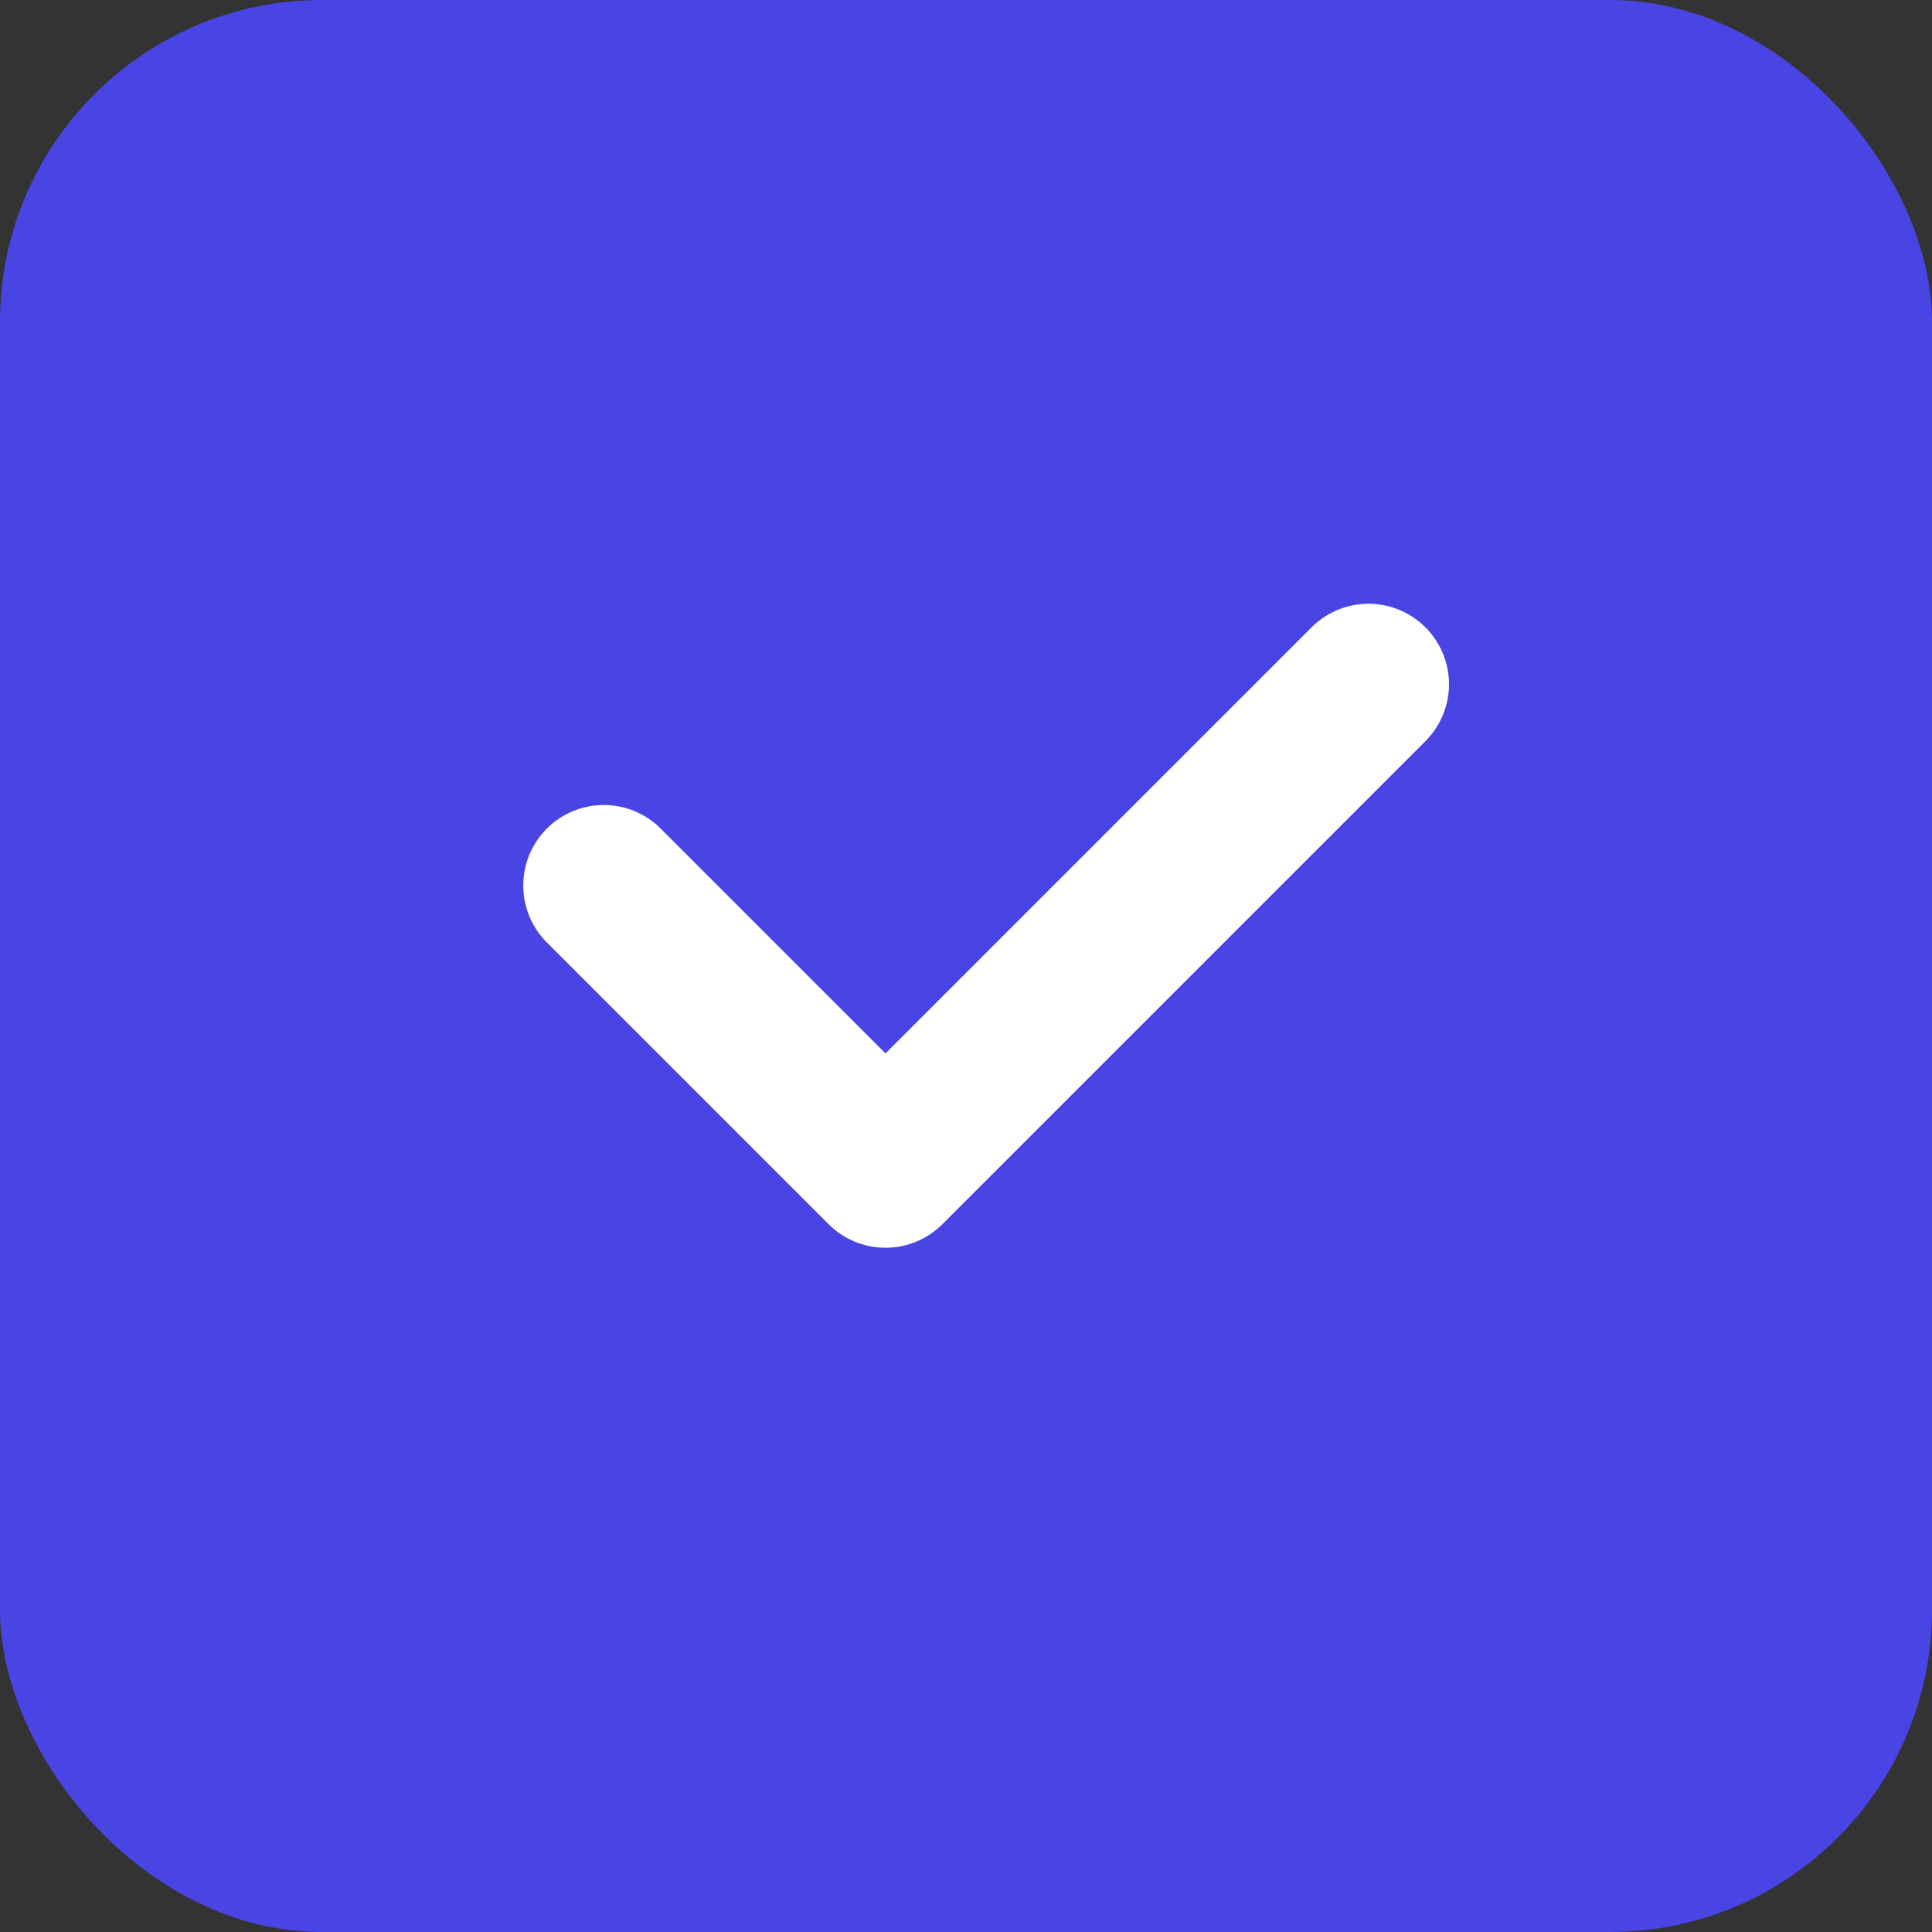 <svg width="24" height="24" viewBox="0 0 24 24" fill="none" xmlns="http://www.w3.org/2000/svg">
<rect x="0" y="0" width="24" height="24" fill="#333333" stroke="none"/>
<rect width="24" height="24" rx="4" fill="#4944E4"/>
<path d="M7.5 11L11 14.5L17 8.5" stroke="white" stroke-width="2" stroke-linecap="round" stroke-linejoin="round"/>
</svg>
